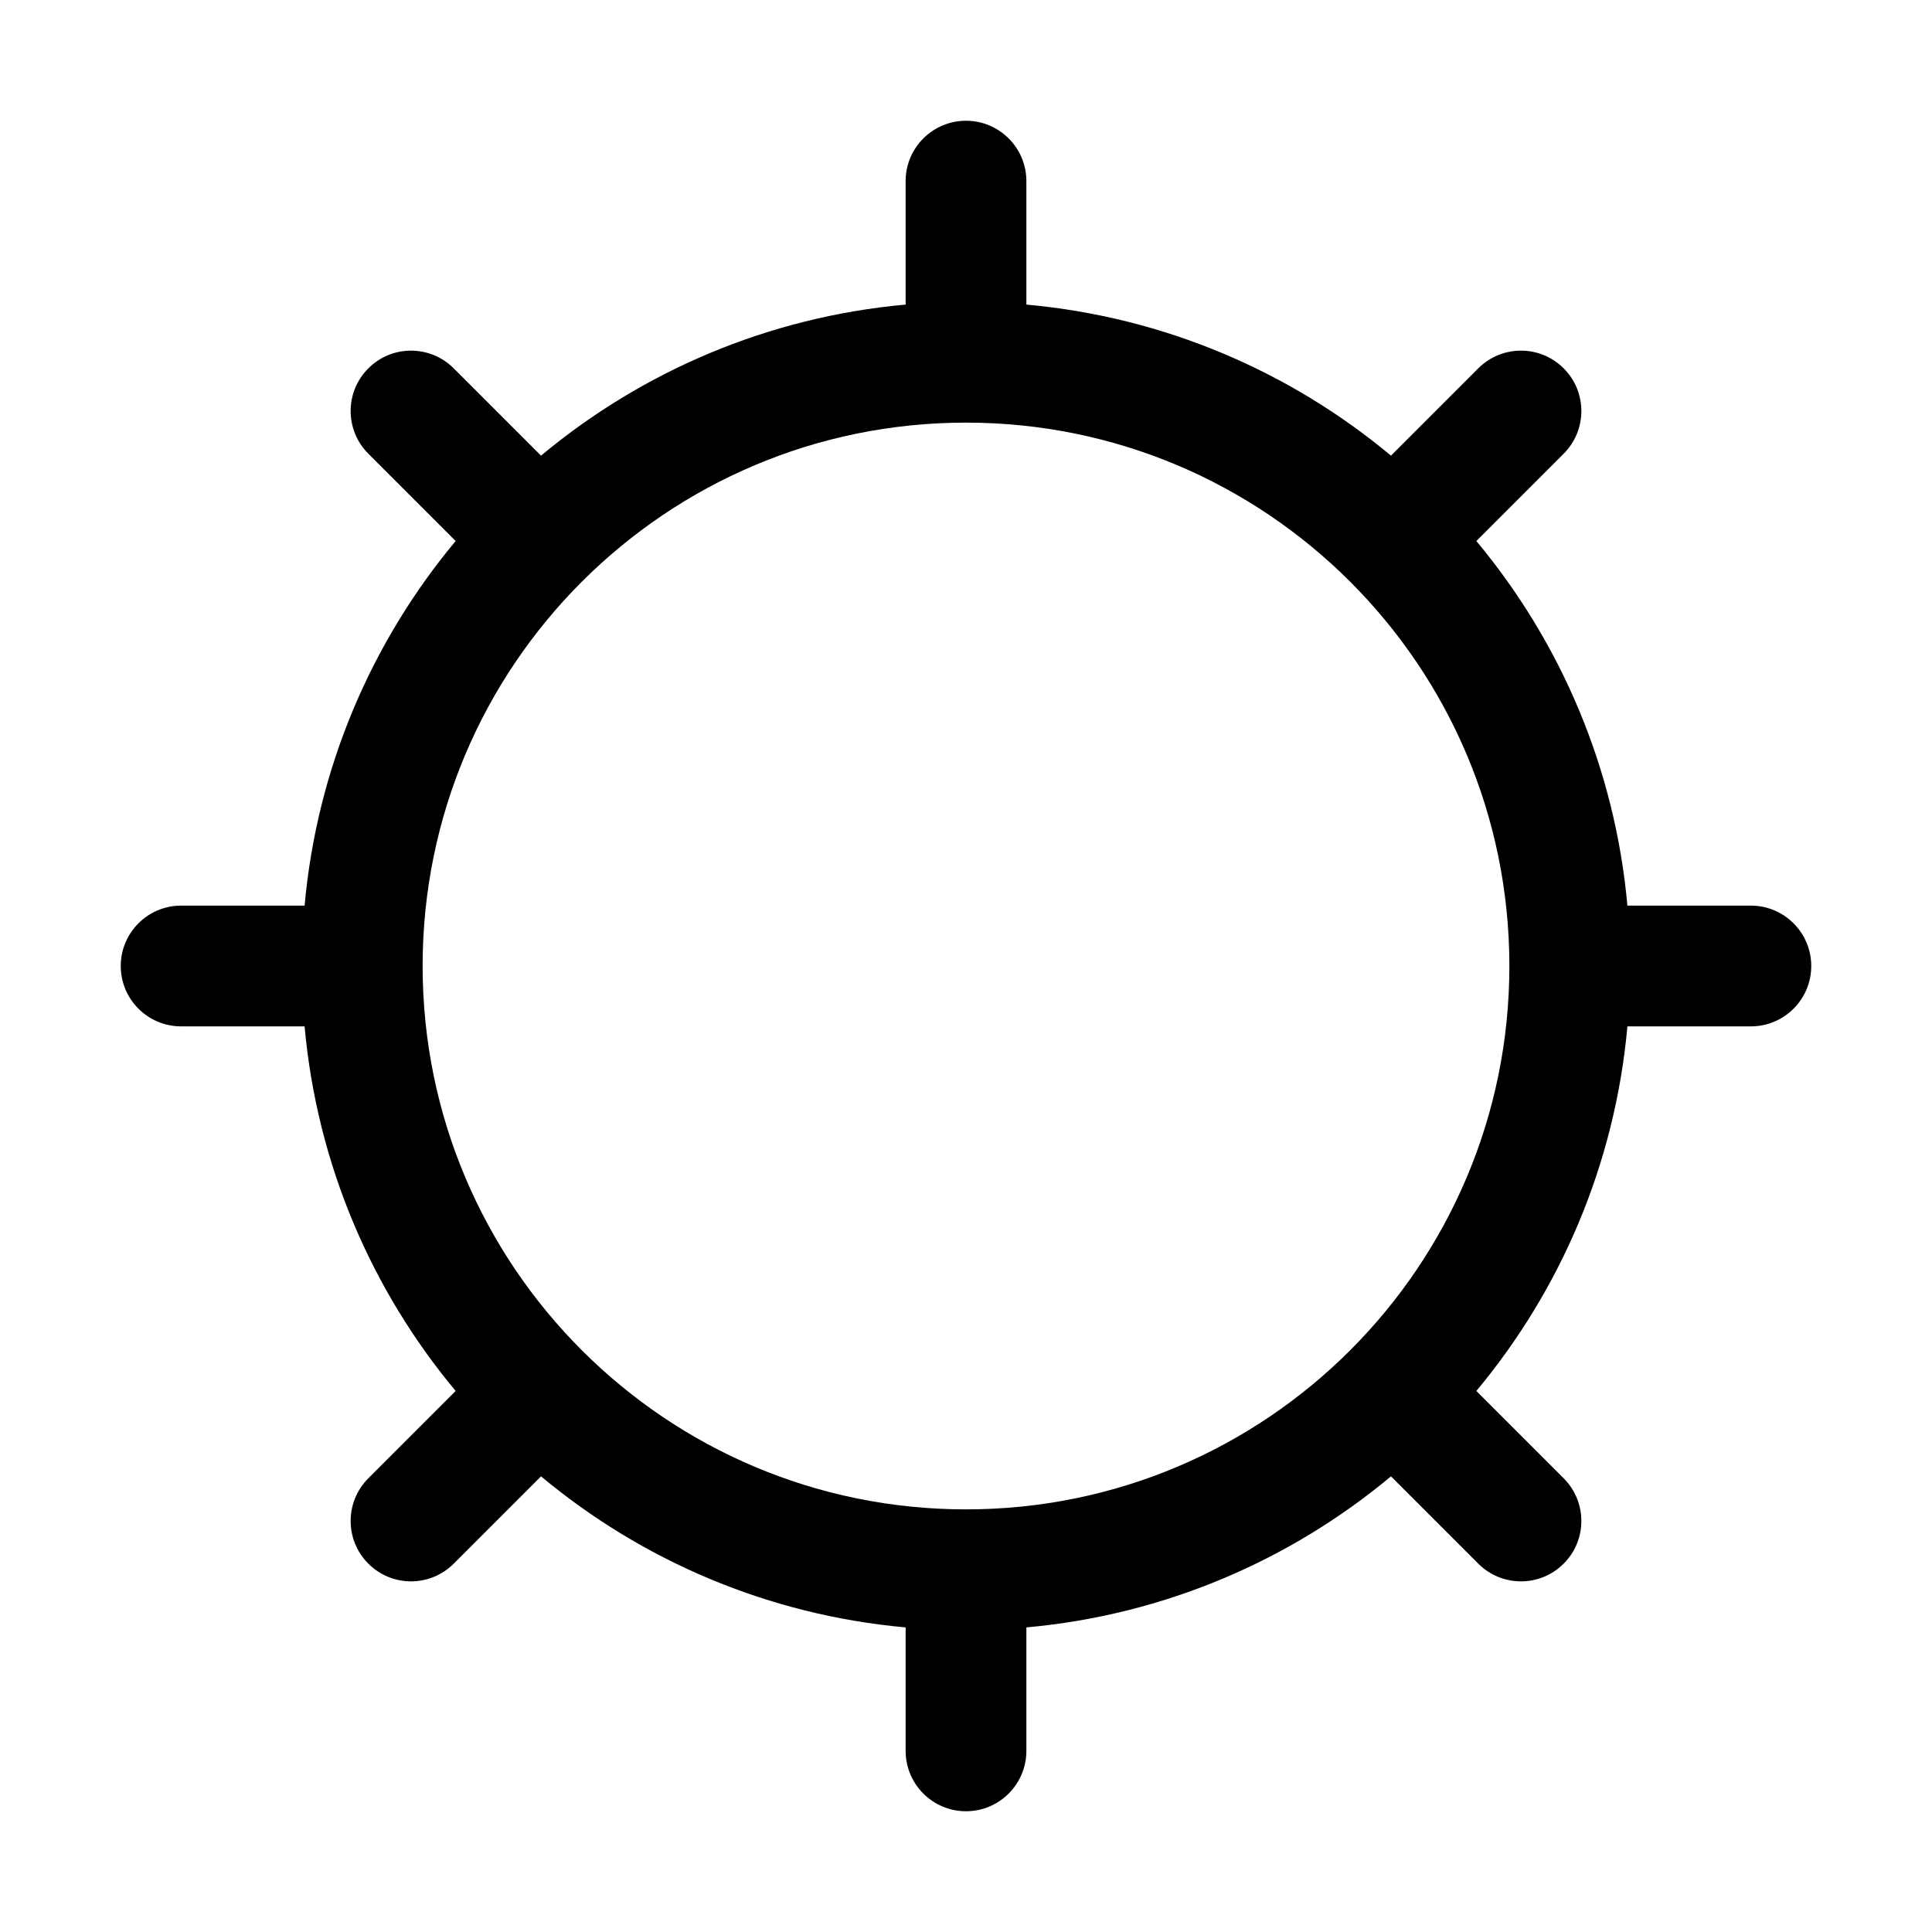 <svg width="32" height="32" viewBox="0 0 32 32" fill="none" xmlns="http://www.w3.org/2000/svg">
<rect width="32" height="32" fill="white"/>
<path fill-rule="evenodd" clip-rule="evenodd" d="M16 2C16.552 2 17 2.448 17 3V5.045C19.287 5.251 21.372 6.157 23.039 7.547L24.485 6.101C24.876 5.71 25.509 5.71 25.899 6.101C26.29 6.491 26.29 7.124 25.899 7.515L24.453 8.961C25.843 10.628 26.749 12.713 26.955 15H29C29.552 15 30 15.448 30 16C30 16.552 29.552 17 29 17H26.955C26.749 19.287 25.843 21.372 24.453 23.039L25.899 24.485C26.29 24.876 26.29 25.509 25.899 25.899C25.509 26.29 24.876 26.29 24.485 25.899L23.039 24.453C21.372 25.843 19.287 26.749 17 26.955V29C17 29.552 16.552 30 16 30C15.448 30 15 29.552 15 29V26.955C12.713 26.749 10.628 25.843 8.961 24.453L7.515 25.899C7.124 26.29 6.491 26.29 6.101 25.899C5.71 25.509 5.71 24.876 6.101 24.485L7.547 23.039C6.157 21.372 5.251 19.287 5.045 17H3C2.448 17 2 16.552 2 16C2 15.448 2.448 15 3 15H5.045C5.251 12.713 6.157 10.628 7.547 8.961L6.101 7.515C5.71 7.124 5.71 6.491 6.101 6.101C6.491 5.71 7.124 5.71 7.515 6.101L8.961 7.547C10.628 6.157 12.713 5.251 15 5.045V3C15 2.448 15.448 2 16 2ZM9.639 22.367L9.636 22.364L9.634 22.362C8.006 20.733 7 18.484 7 16C7 13.517 8.005 11.269 9.631 9.641L9.636 9.636L9.641 9.631C11.27 8.005 13.517 7 16 7C18.483 7 20.731 8.005 22.359 9.631L22.364 9.636L22.369 9.641C23.995 11.269 25 13.517 25 16C25 18.484 23.994 20.732 22.367 22.361L22.364 22.364L22.362 22.366C20.733 23.994 18.484 25 16 25C13.516 25 11.268 23.994 9.639 22.367Z" fill="black"/>
</svg>
